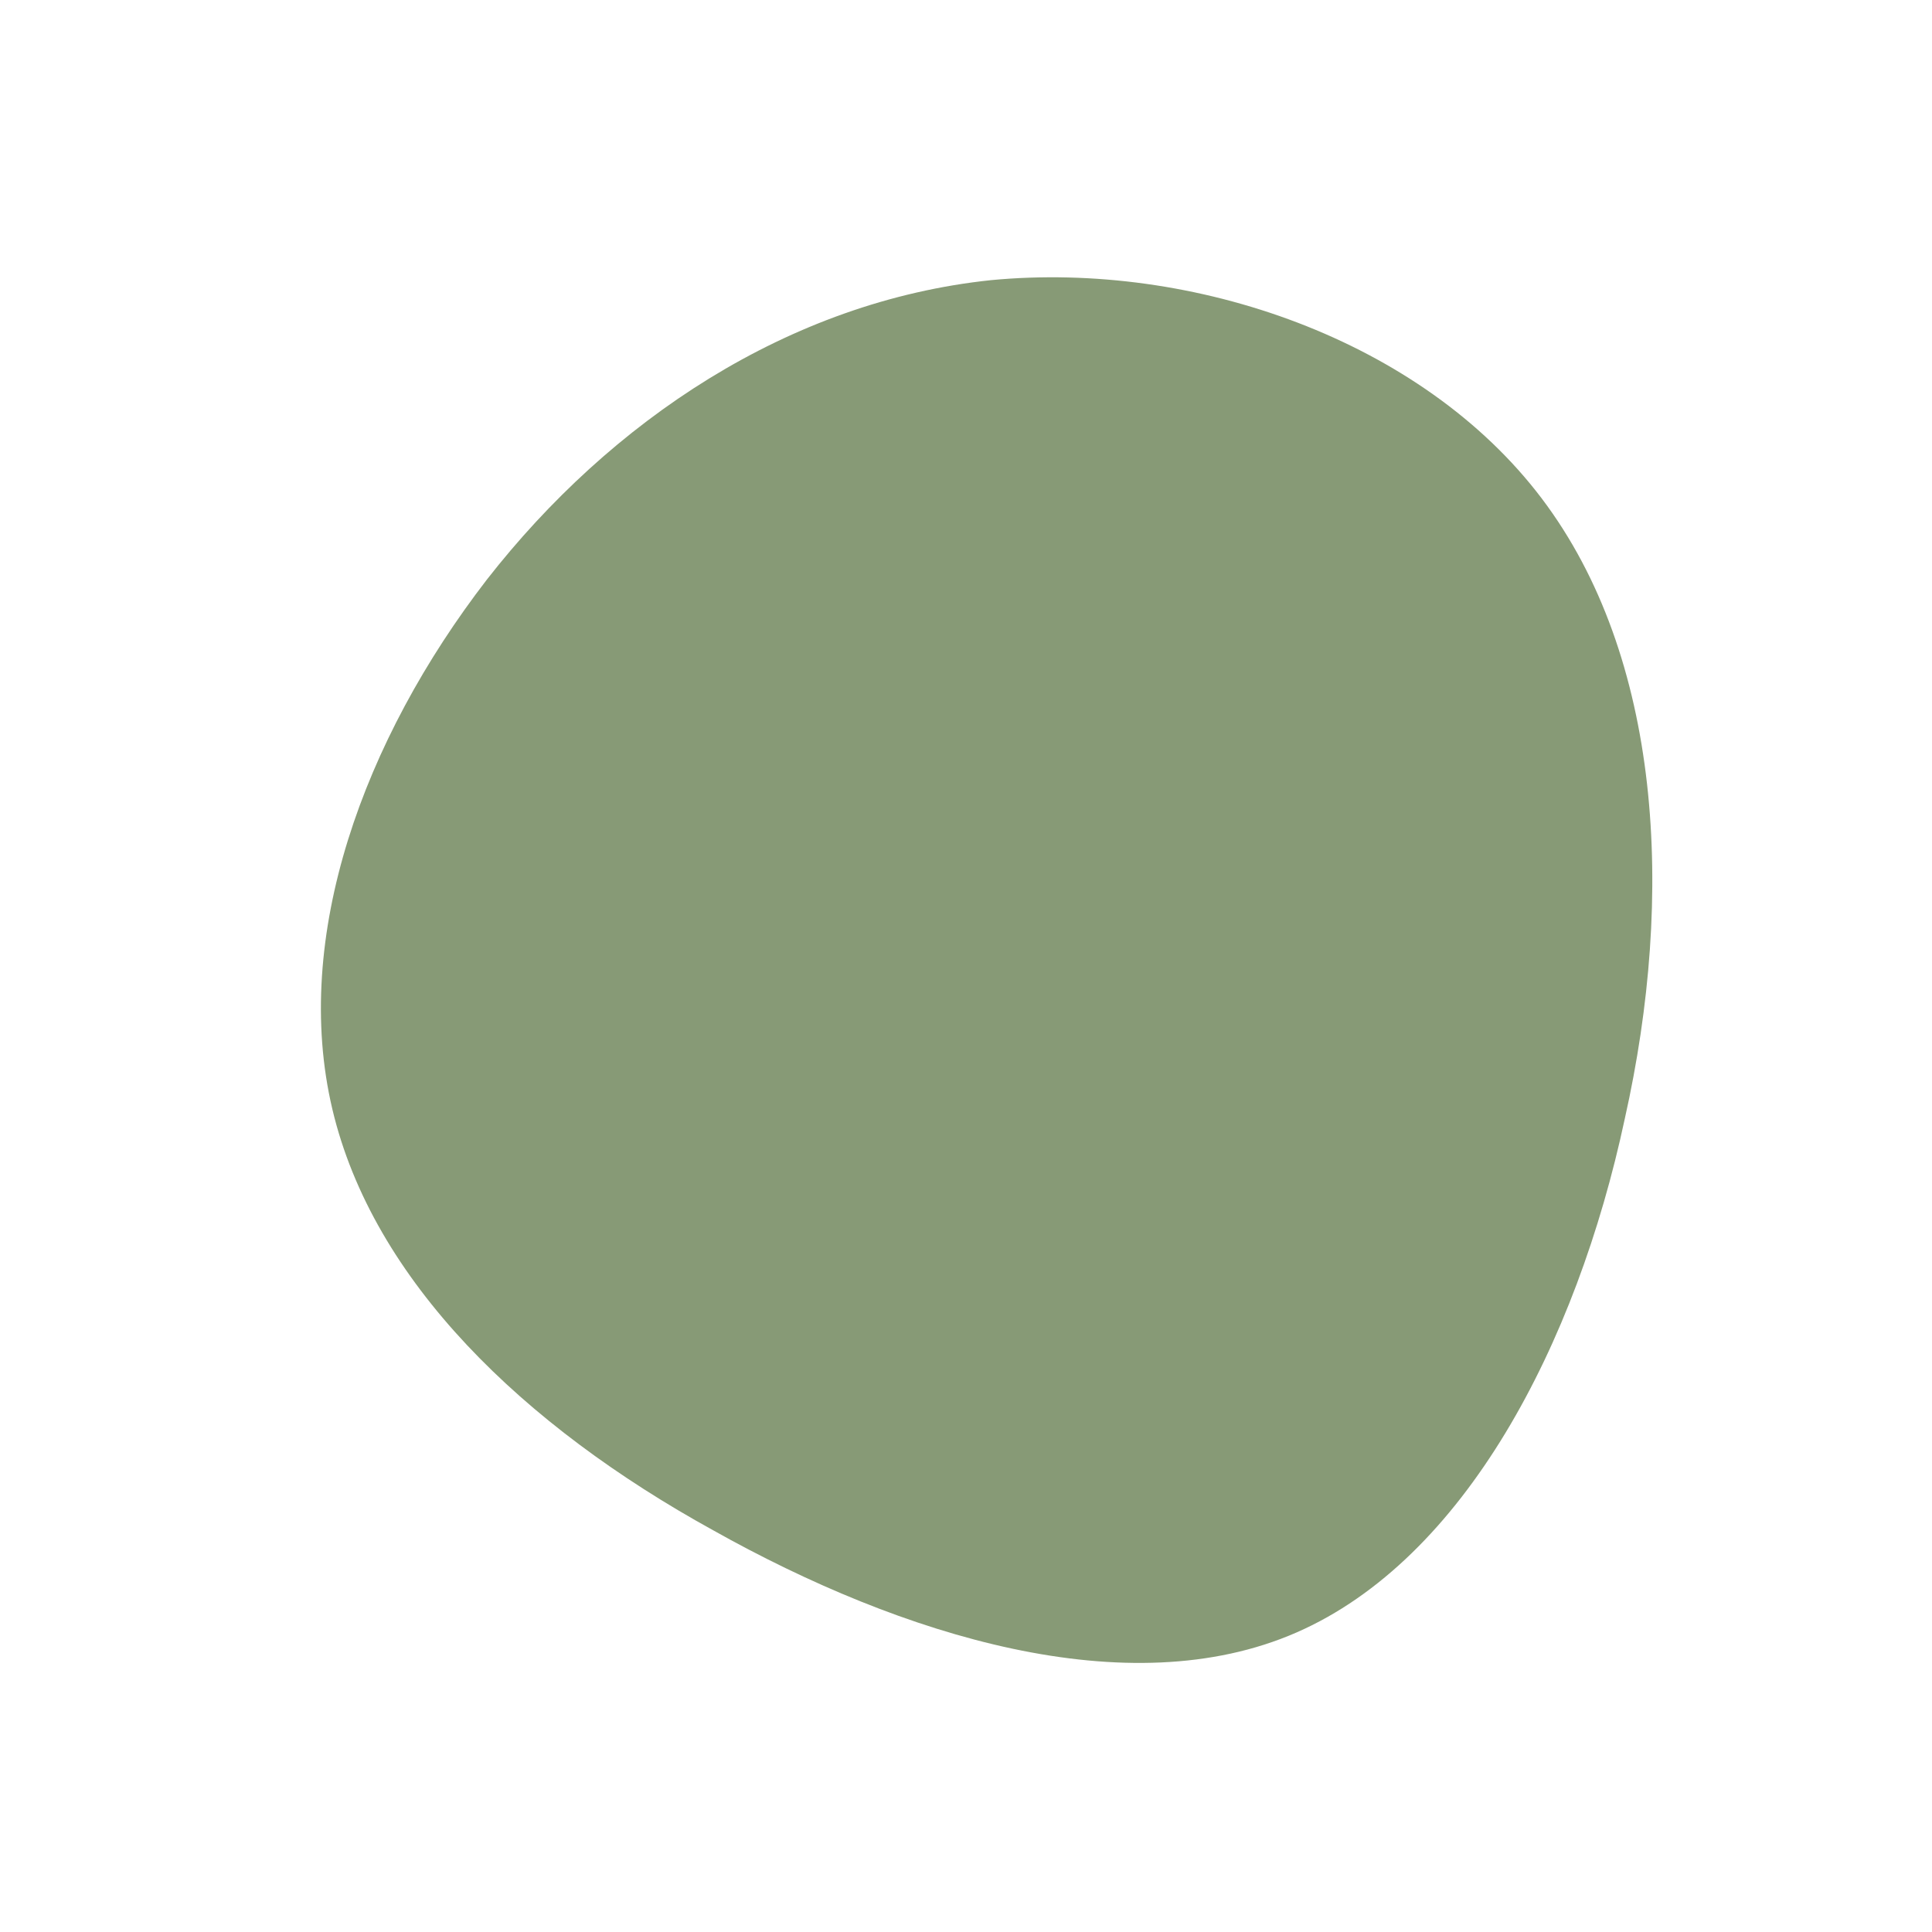 <!--?xml version="1.0" standalone="no"?-->
              <svg id="sw-js-blob-svg" viewBox="0 0 100 100" xmlns="http://www.w3.org/2000/svg" version="1.1">
                    <defs> 
                        <linearGradient id="sw-gradient" x1="0" x2="1" y1="1" y2="0">
                            <stop id="stop1" stop-color="rgba(135, 154, 118, 1)" offset="0%"></stop>
                            <stop id="stop2" stop-color="rgba(135, 154, 118, 1)" offset="100%"></stop>
                        </linearGradient>
                    </defs>
                <path fill="url(#sw-gradient)" d="M29.8,-24.2C36,-16,36.7,-3.7,34.1,7.9C31.6,19.6,25.8,30.7,17.1,34.5C8.4,38.3,-3.3,34.7,-13.1,29.2C-22.9,23.8,-30.7,16.3,-32.8,7.4C-34.9,-1.5,-31.2,-11.7,-24.8,-20C-18.4,-28.2,-9.2,-34.4,1.3,-35.5C11.8,-36.5,23.6,-32.4,29.8,-24.2Z" width="100%" height="100%" transform="translate(50 50)" stroke-width="0" style="transition: all 0.3s ease 0s;" stroke="url(#sw-gradient)"></path>
              </svg>
